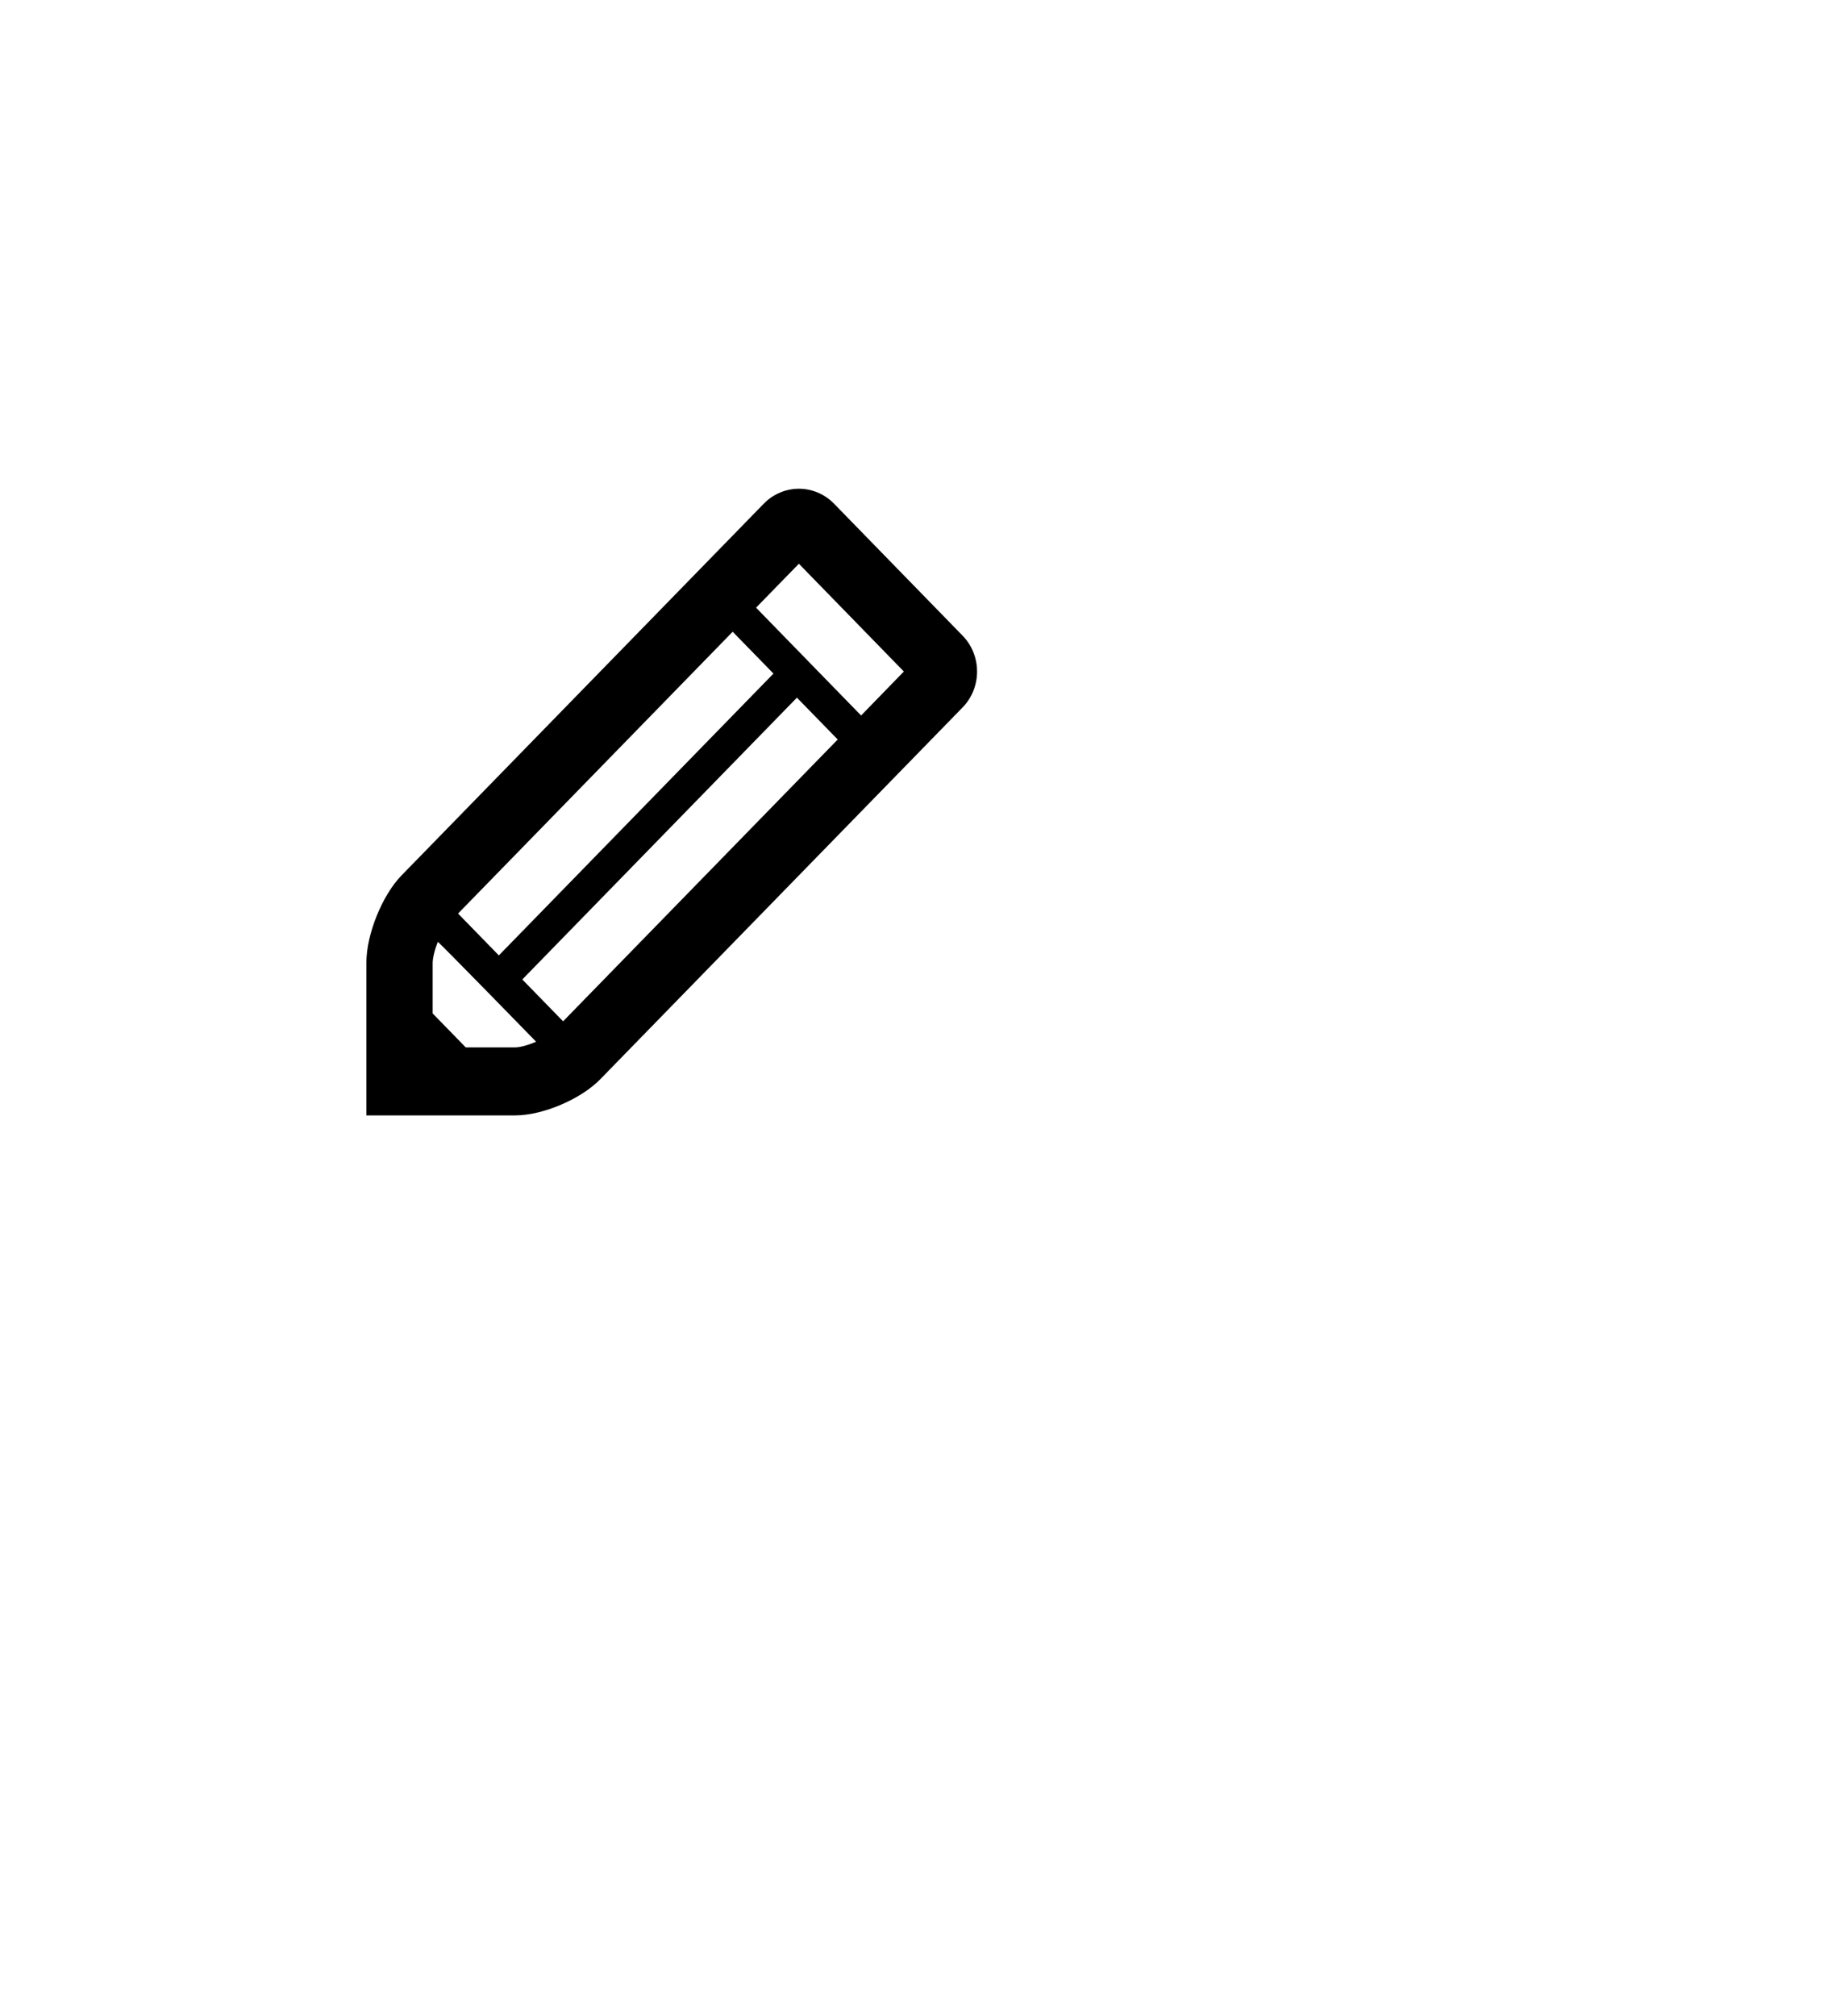<svg width="30" height="33" viewBox="0 0 30 33" fill="none" xmlns="http://www.w3.org/2000/svg">
<g filter="url(#filter0_di_2551_1940)">
<circle cx="13" cy="11" r="11" fill="white"/>
<path d="M17.761 8.403L15.658 6.245C15.582 6.167 15.493 6.106 15.394 6.064C15.295 6.022 15.189 6 15.082 6C14.976 6 14.87 6.022 14.771 6.064C14.672 6.106 14.583 6.167 14.507 6.245L8.575 12.33C8.416 12.493 8.273 12.734 8.169 12.991C8.065 13.248 8 13.524 8 13.754V16.258H10.44C10.665 16.258 10.933 16.191 11.184 16.084C11.435 15.978 11.67 15.83 11.829 15.667L17.761 9.582C17.837 9.505 17.897 9.413 17.938 9.312C17.979 9.211 18 9.102 18 8.993C18 8.883 17.979 8.774 17.938 8.673C17.897 8.572 17.837 8.48 17.761 8.403ZM9.501 12.954L13.998 8.341L14.666 9.026L10.169 13.639L9.501 12.954ZM10.44 15.145H9.627L9.085 14.589V13.754C9.085 13.711 9.102 13.585 9.17 13.418C9.176 13.407 10.779 15.052 10.779 15.052C10.605 15.127 10.482 15.145 10.44 15.145ZM11.221 14.718L10.553 14.033L15.05 9.42L15.718 10.105L11.221 14.718ZM16.101 9.712L14.381 7.947L15.082 7.228L16.801 8.992L16.101 9.712Z" fill="black"/>
</g>
<defs>
<filter id="filter0_di_2551_1940" x="-2" y="-4" width="31.9" height="36.9" filterUnits="userSpaceOnUse" color-interpolation-filters="sRGB">
<feFlood flood-opacity="0" result="BackgroundImageFix"/>
<feColorMatrix in="SourceAlpha" type="matrix" values="0 0 0 0 0 0 0 0 0 0 0 0 0 0 0 0 0 0 127 0" result="hardAlpha"/>
<feOffset dx="2" dy="7"/>
<feGaussianBlur stdDeviation="1.95"/>
<feComposite in2="hardAlpha" operator="out"/>
<feColorMatrix type="matrix" values="0 0 0 0 0 0 0 0 0 0 0 0 0 0 0 0 0 0 0.25 0"/>
<feBlend mode="normal" in2="BackgroundImageFix" result="effect1_dropShadow_2551_1940"/>
<feBlend mode="normal" in="SourceGraphic" in2="effect1_dropShadow_2551_1940" result="shape"/>
<feColorMatrix in="SourceAlpha" type="matrix" values="0 0 0 0 0 0 0 0 0 0 0 0 0 0 0 0 0 0 127 0" result="hardAlpha"/>
<feOffset dx="-4" dy="-5"/>
<feGaussianBlur stdDeviation="2"/>
<feComposite in2="hardAlpha" operator="arithmetic" k2="-1" k3="1"/>
<feColorMatrix type="matrix" values="0 0 0 0 0 0 0 0 0 0 0 0 0 0 0 0 0 0 0.25 0"/>
<feBlend mode="normal" in2="shape" result="effect2_innerShadow_2551_1940"/>
</filter>
</defs>
</svg>
